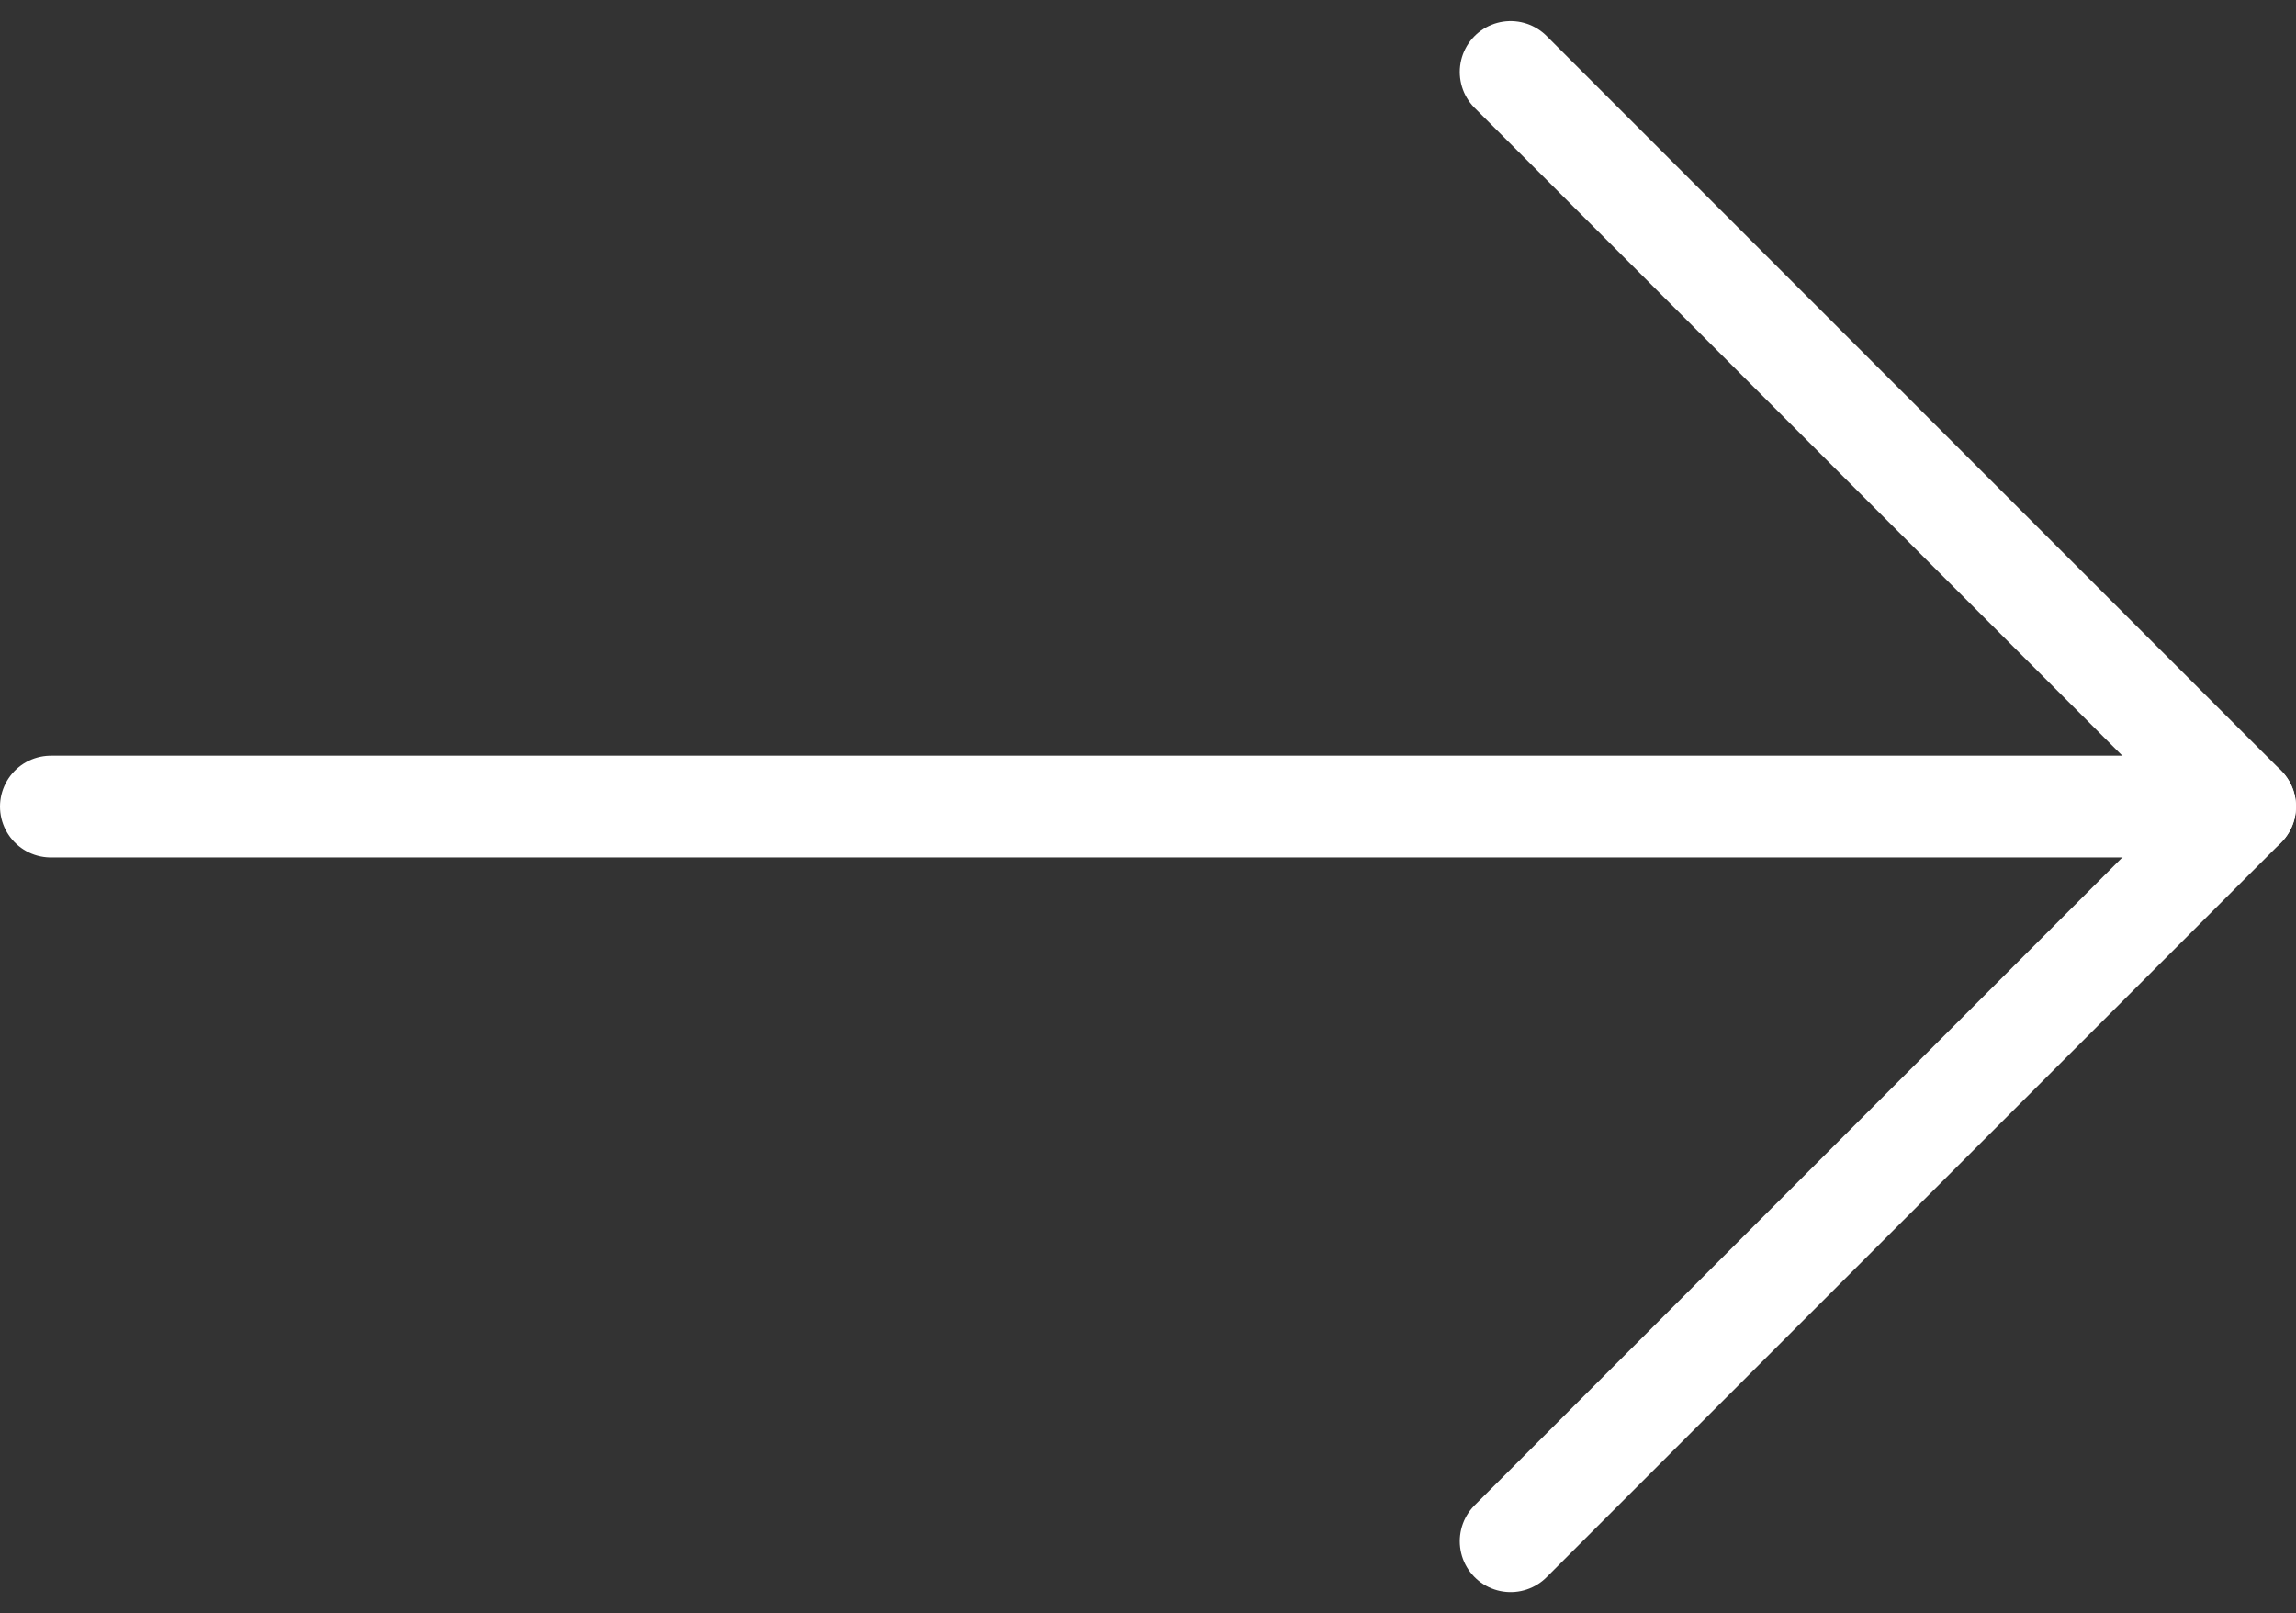 <svg xmlns="http://www.w3.org/2000/svg" width="22.569" height="15.854" viewBox="0 0 22.569 15.854"><rect x="0" y="0" width="22.569" height="15.854" fill="#333333" stroke="none"/><g transform="translate(3.367 -6.793)"><path d="M7.5,18H29.069" transform="translate(-10.367 -3.28)" fill="none" stroke="#fff" stroke-linecap="round" stroke-linejoin="round" stroke-width="1"/><path d="M18,7.5l7.22,7.22L18,21.94" transform="translate(-6.518 0)" fill="none" stroke="#fff" stroke-linecap="round" stroke-linejoin="round" stroke-width="1"/></g></svg>
